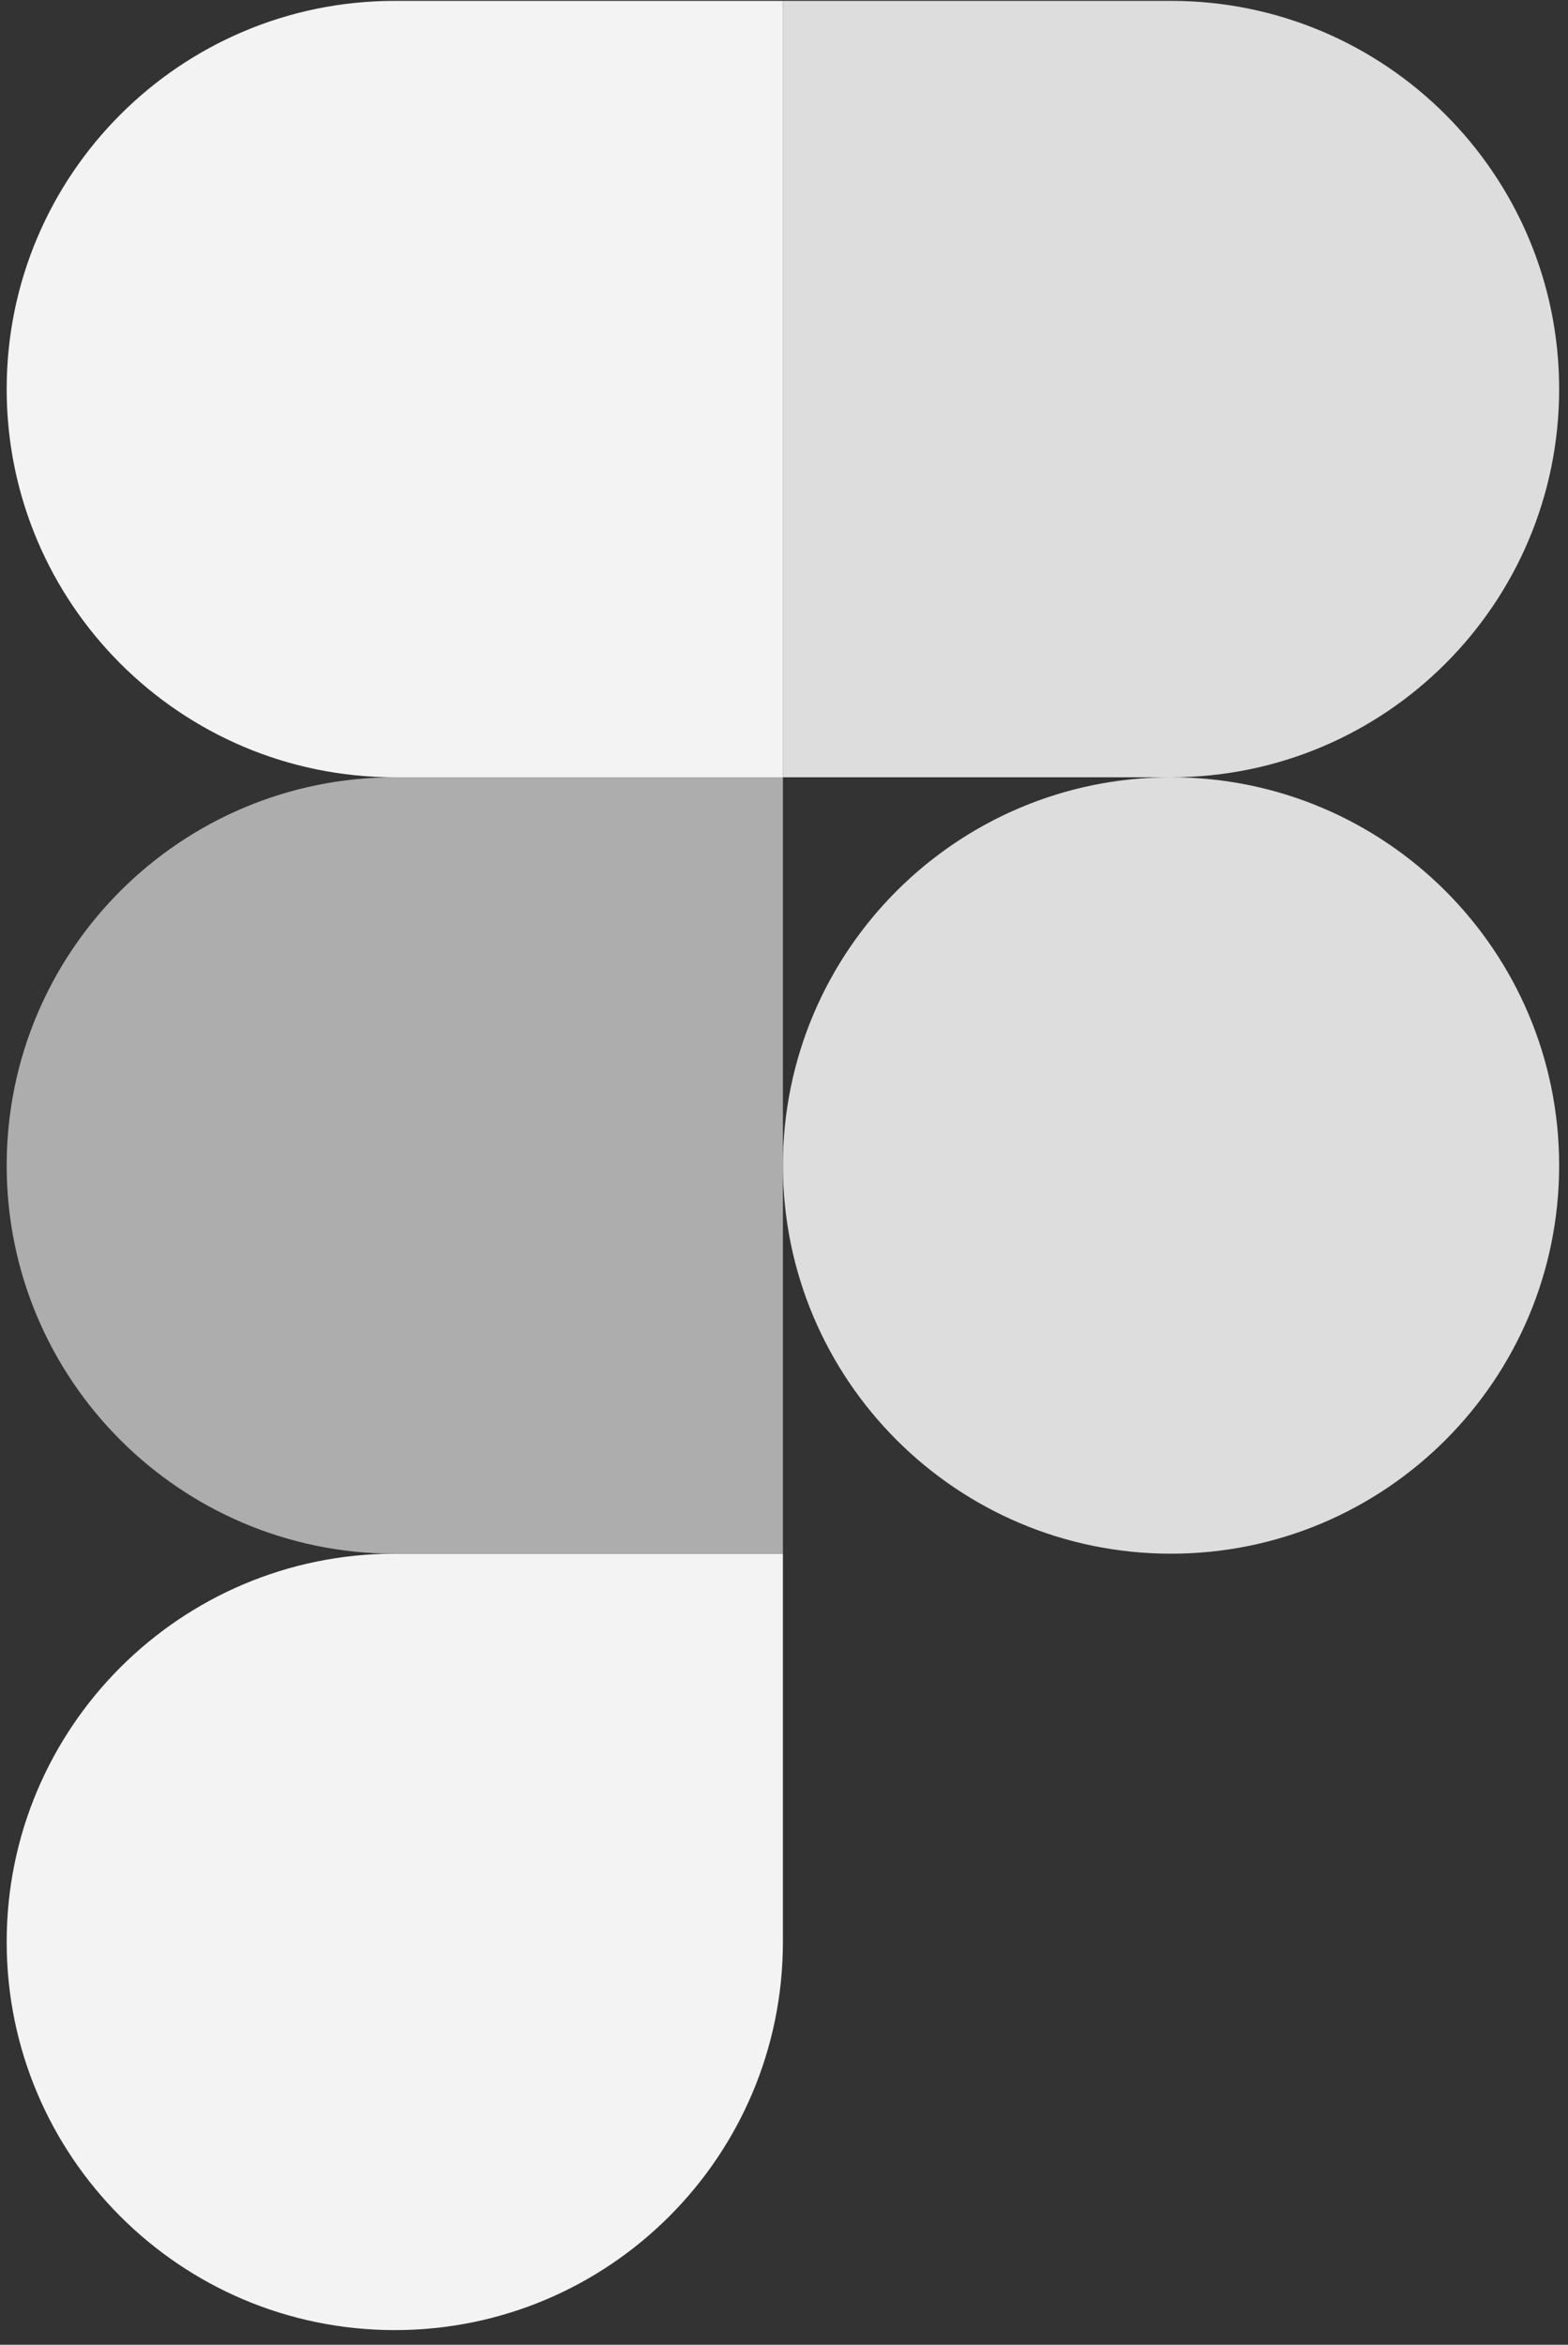 <svg width="101" height="151" viewBox="0 0 101 151" fill="none" xmlns="http://www.w3.org/2000/svg">
<rect x="0" y="0" width="101" height="151" fill="#333333" stroke="none"/>
<g clip-path="url(#clip0_100_162)">
<path d="M50.43 75.056C50.43 61.249 61.623 50.056 75.43 50.056C89.237 50.056 100.43 61.249 100.43 75.056C100.43 88.863 89.237 100.056 75.43 100.056C61.623 100.056 50.43 88.863 50.43 75.056Z" fill="#DDDDDD"/>
<path d="M0.43 125.056C0.43 111.249 11.623 100.056 25.43 100.056H50.43V125.056C50.43 138.863 39.237 150.056 25.43 150.056C11.623 150.056 0.43 138.863 0.43 125.056Z" fill="#F3F3F3"/>
<path d="M50.43 0.056V50.056H75.43C89.237 50.056 100.43 38.863 100.43 25.056C100.43 11.249 89.237 0.056 75.43 0.056H50.43Z" fill="#DDDDDD"/>
<path d="M0.43 25.056C0.43 38.863 11.623 50.056 25.43 50.056H50.43V0.056H25.43C11.623 0.056 0.43 11.249 0.43 25.056Z" fill="#F3F3F3"/>
<path d="M0.43 75.056C0.43 88.863 11.623 100.056 25.43 100.056H50.43V50.056H25.43C11.623 50.056 0.43 61.249 0.43 75.056Z" fill="#ADADAD"/>
</g>
<defs>
<clipPath id="clip0_100_162">
<rect width="100.02" height="150" fill="white" transform="translate(0.42 0.056)"/>
</clipPath>
</defs>
</svg>
